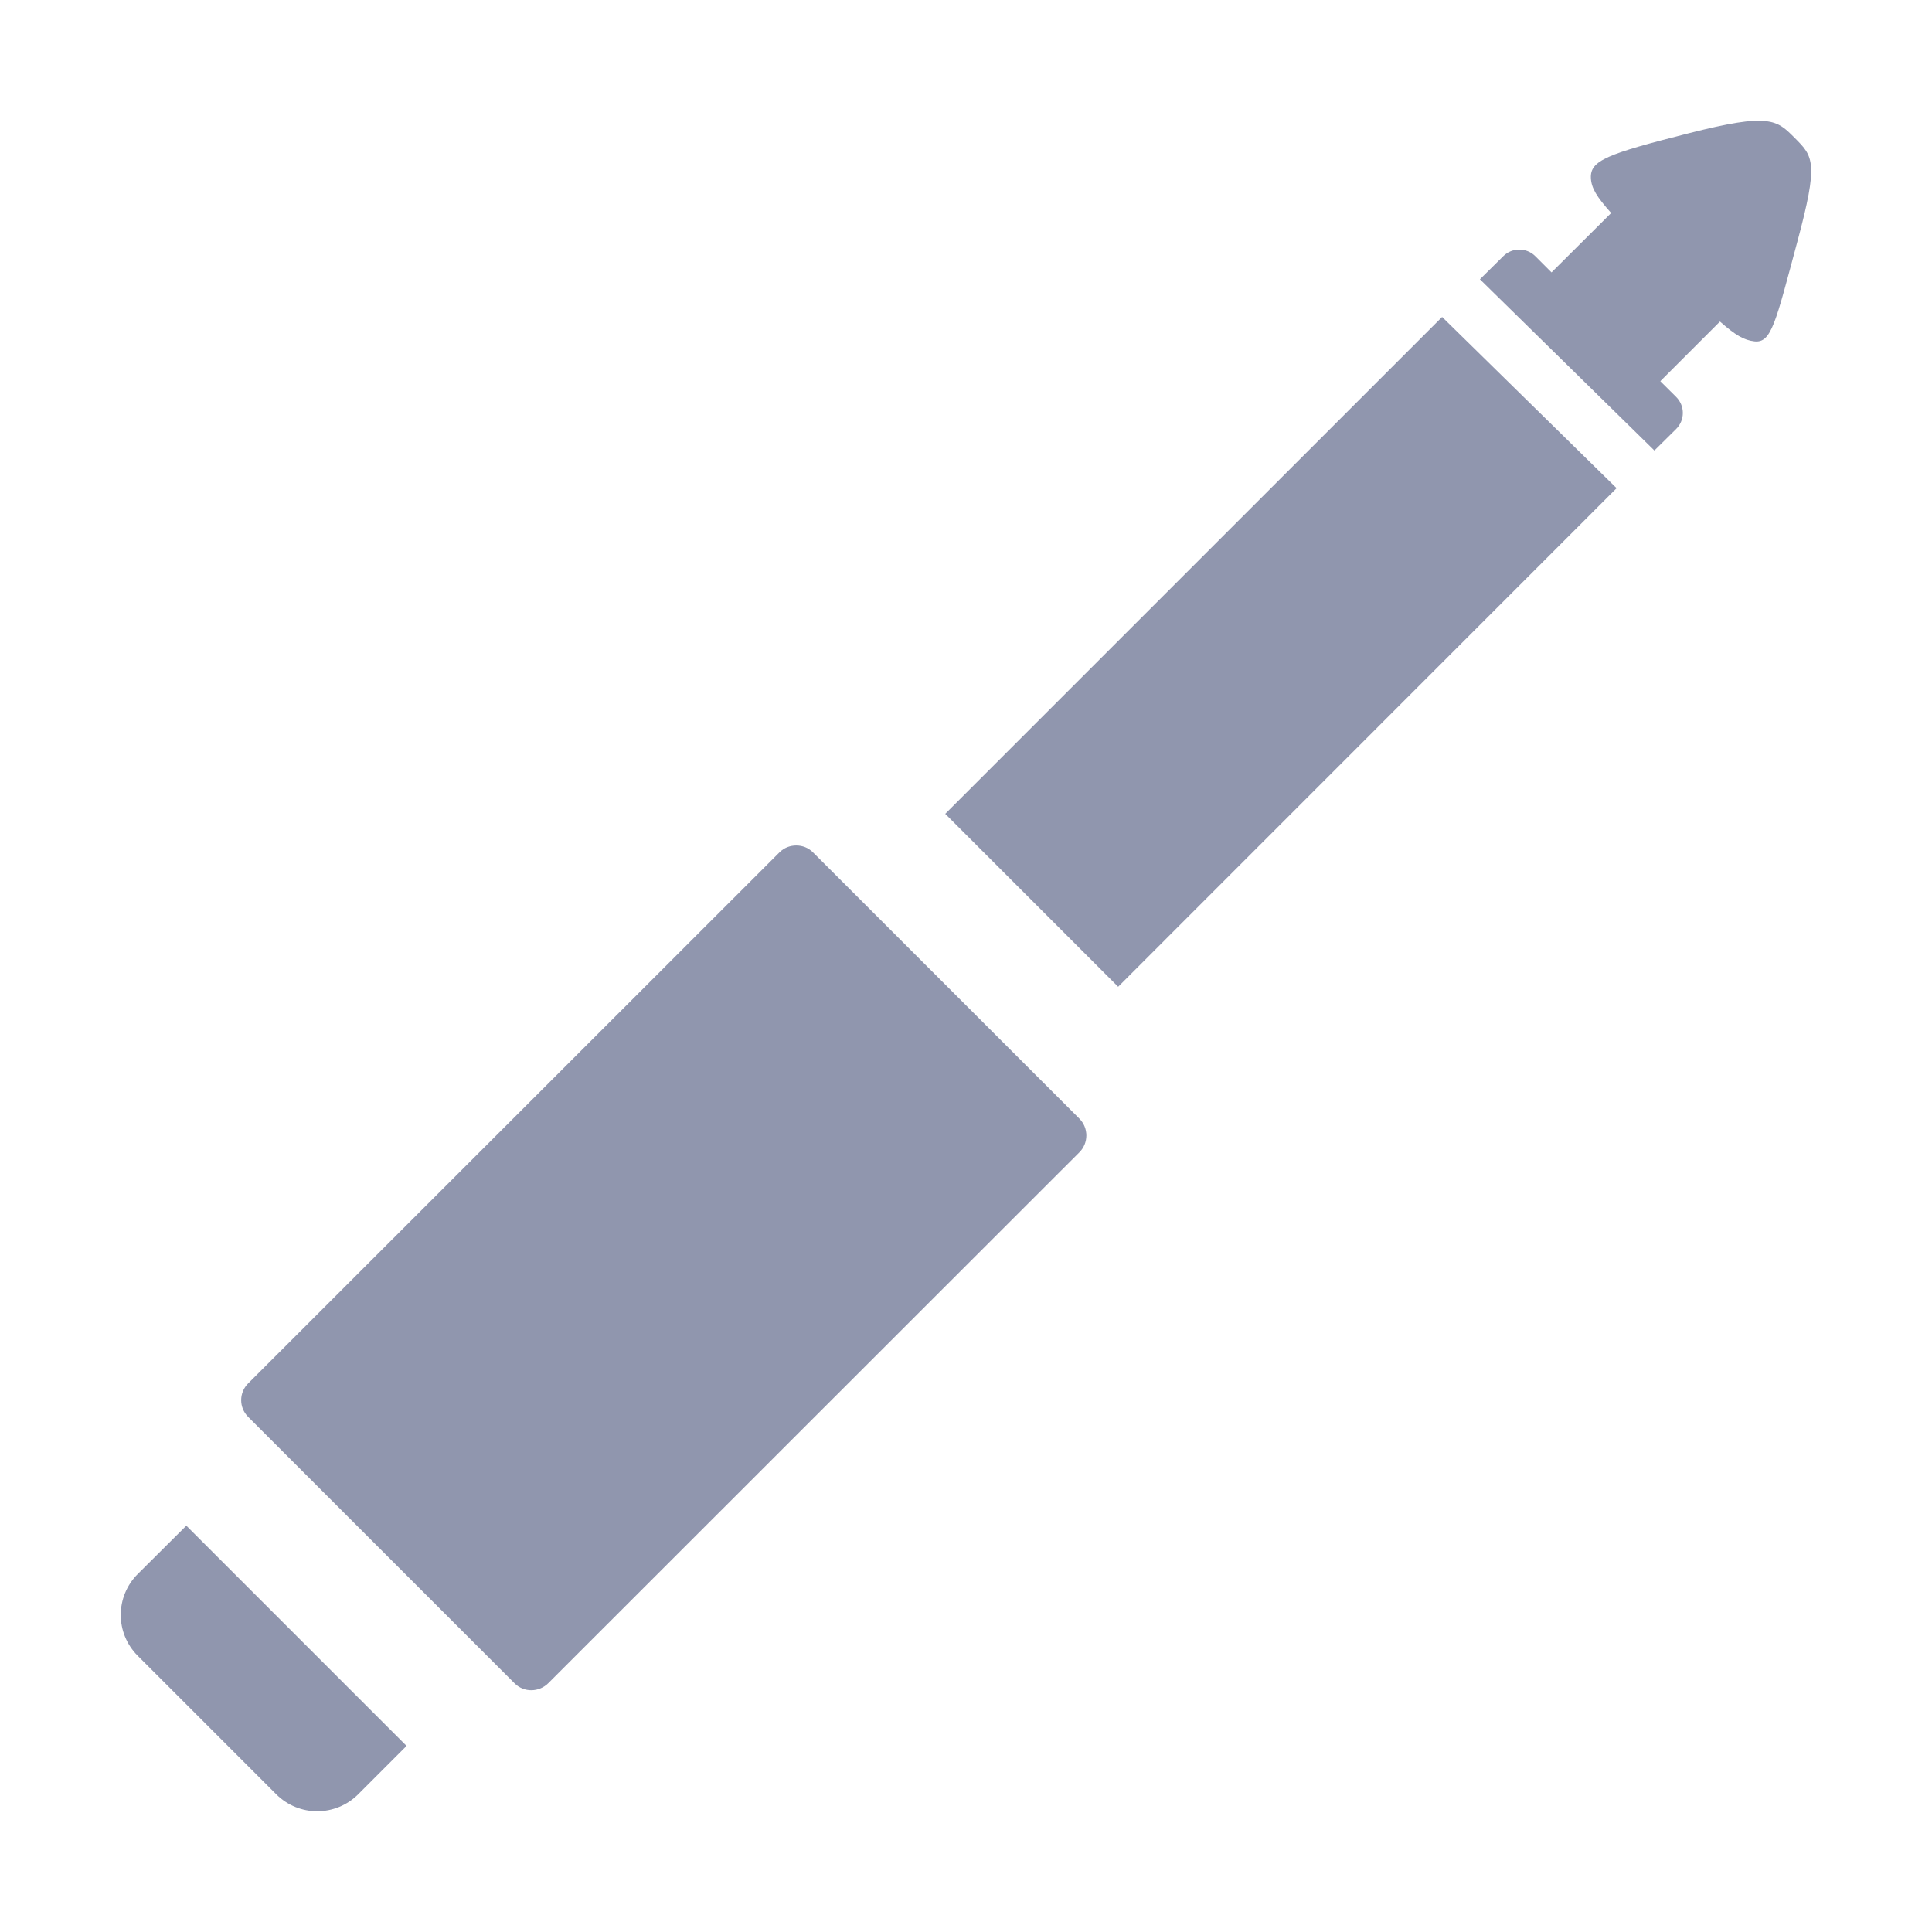 <svg xmlns="http://www.w3.org/2000/svg" width="16" height="16" version="1.1">
 <defs>
  <style id="current-color-scheme" type="text/css">
   .ColorScheme-Text { color:#9096ae; } .ColorScheme-Highlight { color:#4285f4; } .ColorScheme-NeutralText { color:#ff9800; } .ColorScheme-PositiveText { color:#4caf50; } .ColorScheme-NegativeText { color:#f44336; }
  </style>
 </defs>
 <path style="fill:currentColor" class="ColorScheme-Text" d="m 14.621,1.002 c -0.117,-0.012 -0.299,0.016 -0.637,0.102 -0.673,0.171 -0.816,0.224 -0.809,0.371 0.004,0.083 0.049,0.156 0.168,0.289 L 12.849,2.256 12.715,2.122 c -0.037,-0.037 -0.085,-0.055 -0.133,-0.055 -0.048,0 -0.096,0.018 -0.133,0.055 l -0.193,0.191 1.445,1.418 0.18,-0.178 c 0.074,-0.074 0.074,-0.192 0,-0.266 L 13.75,3.157 14.244,2.663 c 0.128,0.113 0.199,0.154 0.285,0.164 0.141,0.016 0.175,-0.152 0.355,-0.822 0.178,-0.662 0.134,-0.708 -0.021,-0.863 -0.074,-0.074 -0.125,-0.127 -0.242,-0.139 z M 11.943,2.625 7.828,6.74 9.26,8.172 13.388,4.043 Z M 6.594,7.002 c -0.05,6.4e-5 -0.1,0.018 -0.139,0.057 l -4.4,4.398 c -0.077,0.077 -0.077,0.2 0,0.277 l 2.207,2.207 c 0.077,0.077 0.202,0.075 0.279,-0.002 l 4.398,-4.396 c 0.077,-0.077 0.077,-0.202 0,-0.279 L 6.733,7.059 c -0.039,-0.039 -0.088,-0.057 -0.139,-0.057 z m -5.051,5.633 -0.402,0.4 c -0.188,0.188 -0.188,0.49 0,0.678 l 1.146,1.146 c 0.188,0.188 0.492,0.188 0.68,0 l 0.4,-0.4 z"/>
</svg>
